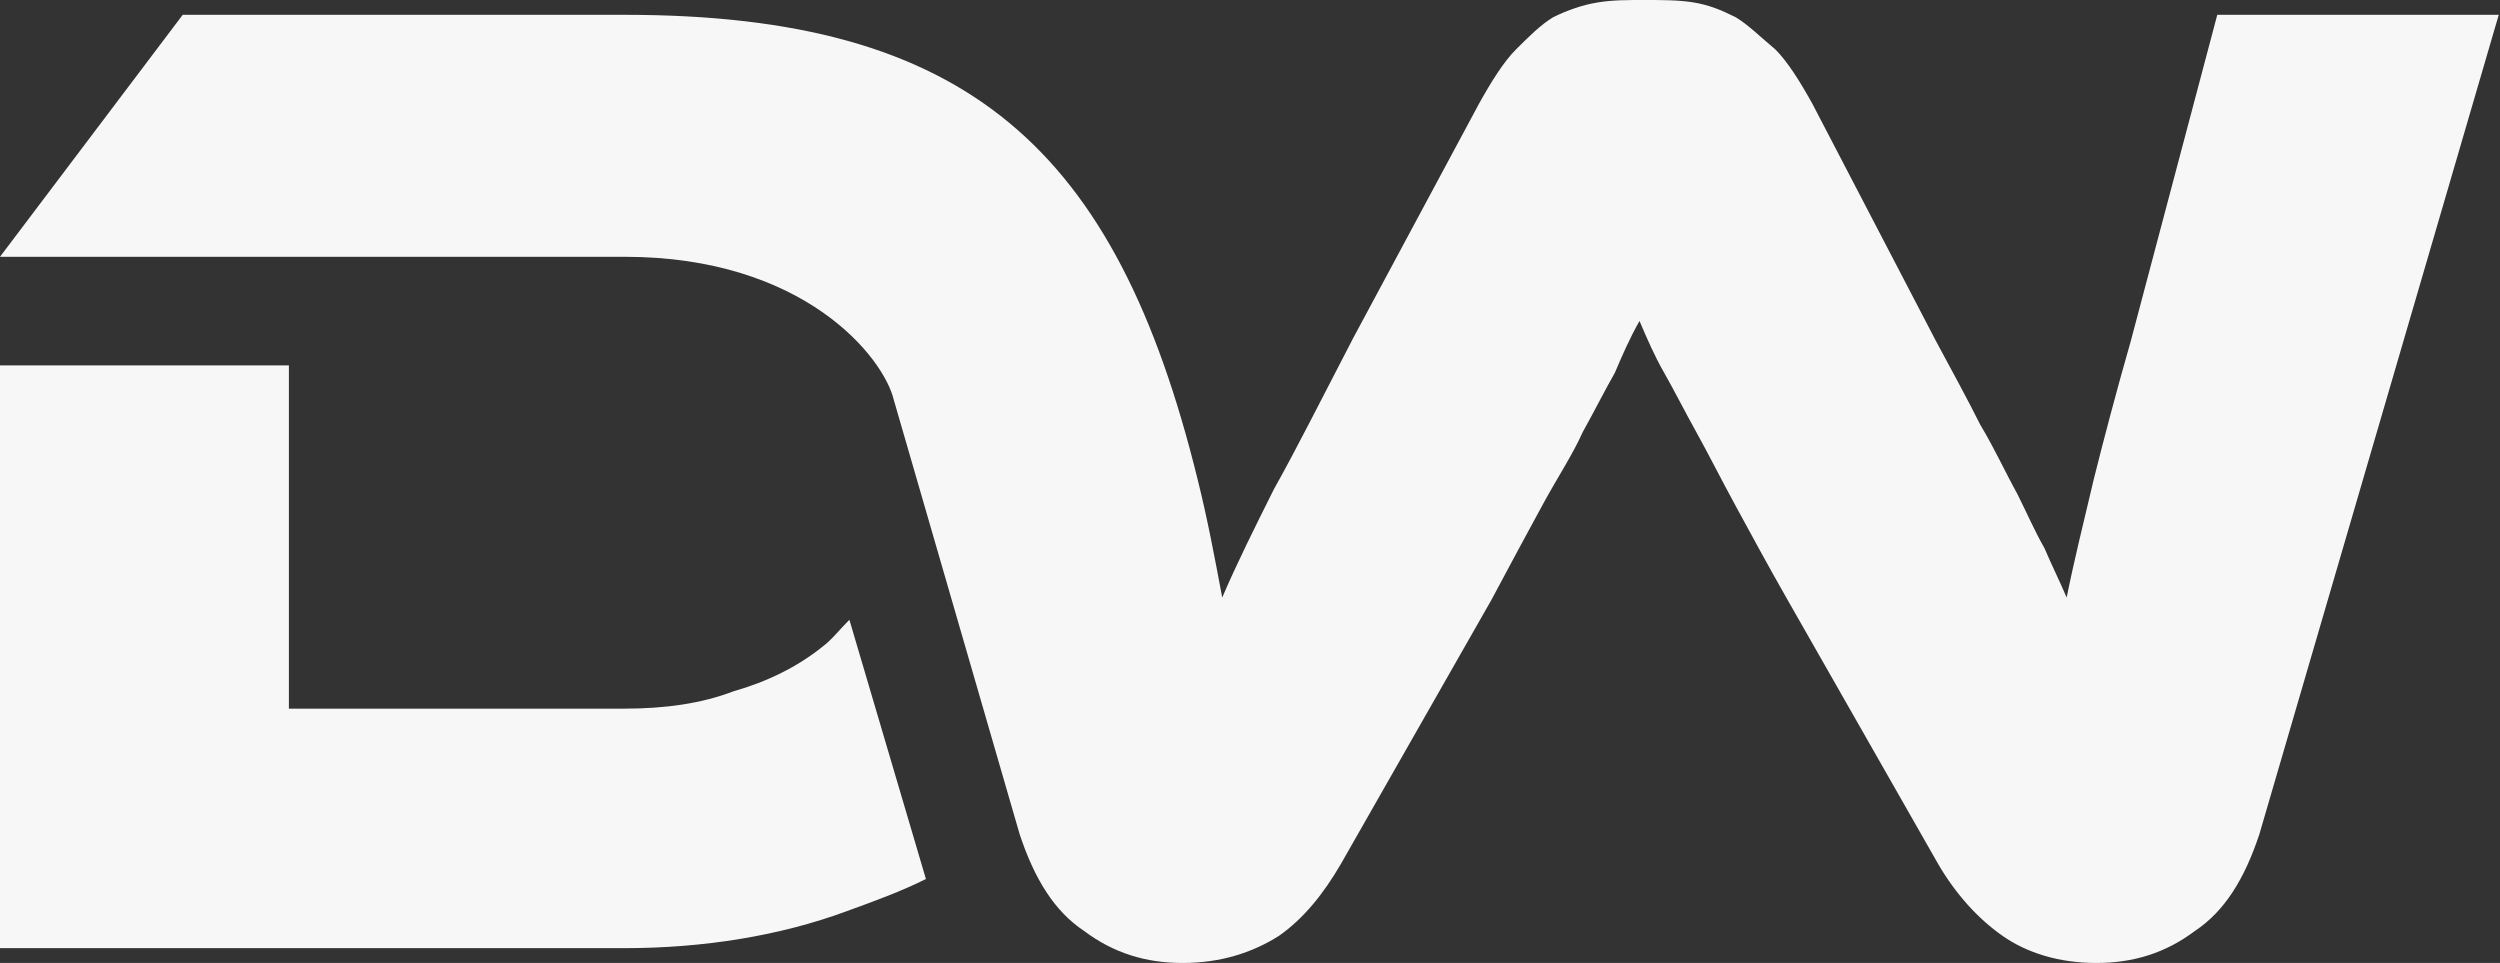 <svg width="1350" height="520" viewBox="0 0 1350 520" fill="none" xmlns="http://www.w3.org/2000/svg">
<rect x="0" y="0" width="1350" height="520" fill="#333333" stroke="none"/>
<g clip-path="url(#clip0_223_12)">
<path d="M500 474.667C486.667 481.333 472 486.667 457.333 492C421.333 505.333 380 512 337.333 512H0V197.333H156V382.667H337.333C358.667 382.667 378.667 380 396 373.333C414.667 368 430.667 360 444 349.333C449.333 345.333 453.333 340 458.667 334.667L500 474.667ZM482.667 216C477.333 193.333 434.667 138.667 337.333 138.667H0L98.667 8H337.333C522.667 8 602.667 80 646.667 258.667C652 280 656 301.333 660 322.667C668 304 677.333 285.333 688 264C700 242.667 713.333 216 730.667 182.667L798.667 56C805.333 44 812 33.333 818.667 26.667C825.333 20 832 13.333 838.667 9.333C846.667 5.333 854.667 2.667 862.667 1.333C870.667 -2.71201e-05 878.667 -2.71201e-05 888 -2.71201e-05C897.333 -2.71201e-05 906.667 -2.71201e-05 914.667 1.333C922.667 2.667 929.333 5.333 937.333 9.333C944 13.333 950.667 20 958.667 26.667C965.333 33.333 972 44 978.667 56L1045.33 184C1054.67 201.333 1062.67 216 1069.33 229.333C1077.33 242.667 1082.67 254.667 1089.33 266.667C1094.67 277.333 1098.67 286.667 1104 296C1108 305.333 1112 313.333 1116 322.667C1120 302.667 1125.33 281.333 1130.67 258.667C1136 237.333 1142.67 212 1150.67 184L1197.33 8H1349.33L1220 450.667C1212 474.667 1201.33 492 1185.33 502.667C1169.33 514.667 1152 520 1132 520C1112 520 1094.67 514.667 1081.33 505.333C1068 496 1056 482.667 1046.67 466.667L965.333 324C954.667 305.333 945.333 288 937.333 273.333C929.333 258.667 922.667 245.333 916 233.333C909.333 221.333 904 210.667 898.667 201.333C893.333 192 889.333 182.667 885.333 173.333C880 182.667 876 192 872 201.333C866.667 210.667 861.333 221.333 854.667 233.333C849.333 245.333 841.333 257.333 833.333 272C825.333 286.667 816 304 805.333 324L724 466.667C714.667 482.667 704 496 690.667 505.333C676 514.667 658.667 520 638.667 520C618.667 520 601.333 514.667 585.333 502.667C569.333 492 558.667 474.667 550.667 450.667L482.667 216Z" fill="#F7F7F7"/>
</g>
<defs>
<clipPath id="clip0_223_12">
<rect width="1349.33" height="520" fill="white"/>
</clipPath>
</defs>
</svg>
